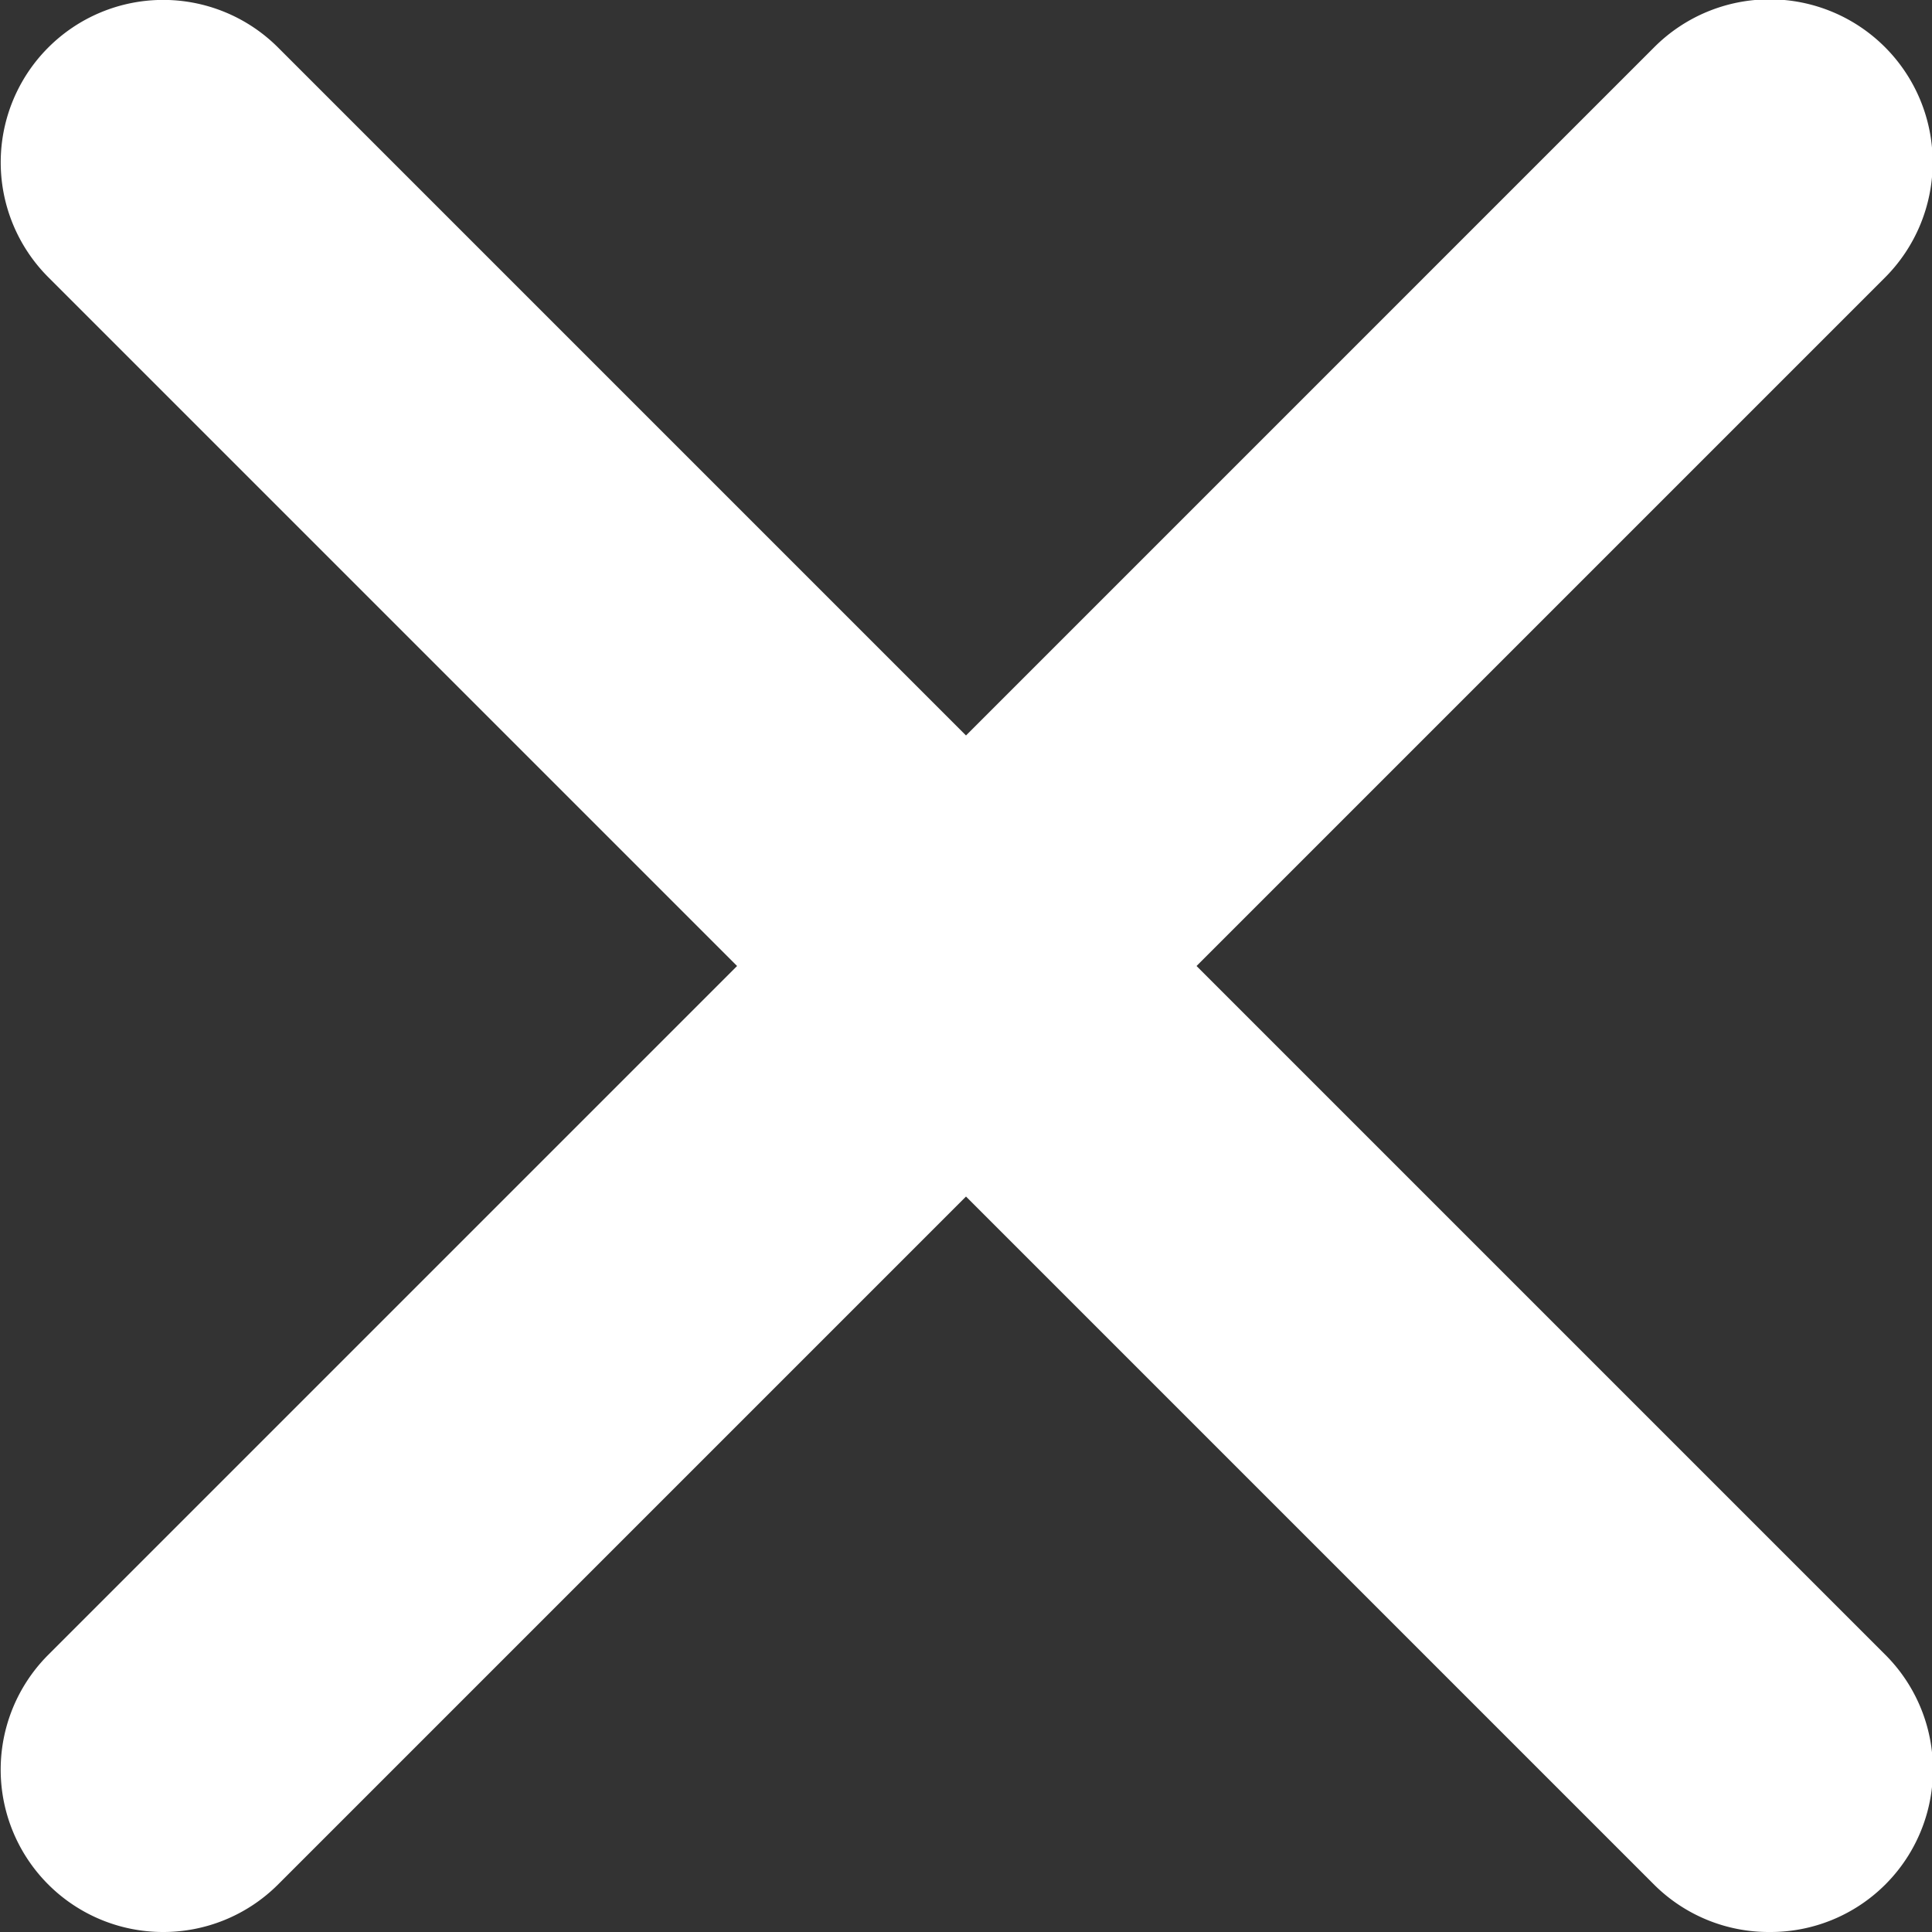<svg id="Layer_1" data-name="Layer 1" xmlns="http://www.w3.org/2000/svg" viewBox="0 0 11.9 11.9"><rect x="0" y="0" width="11.9" height="11.9" fill="#333333" stroke="none"/><defs><style>.cls-1{fill:#fff;}</style></defs><path class="cls-1" d="M1088.68,598.51a1,1,0,0,1,0,1.42,1,1,0,0,1-.71.29,1,1,0,0,1-.71-.29l-4.24-4.24-4.24,4.24a1,1,0,0,1-.71.29,1,1,0,0,1-.7-.29,1,1,0,0,1,0-1.42l4.24-4.24-4.24-4.24a1,1,0,1,1,1.41-1.42l4.24,4.24,4.24-4.24a1,1,0,1,1,1.42,1.42l-4.24,4.24Z" transform="translate(-1077.07 -588.32)"/></svg>
